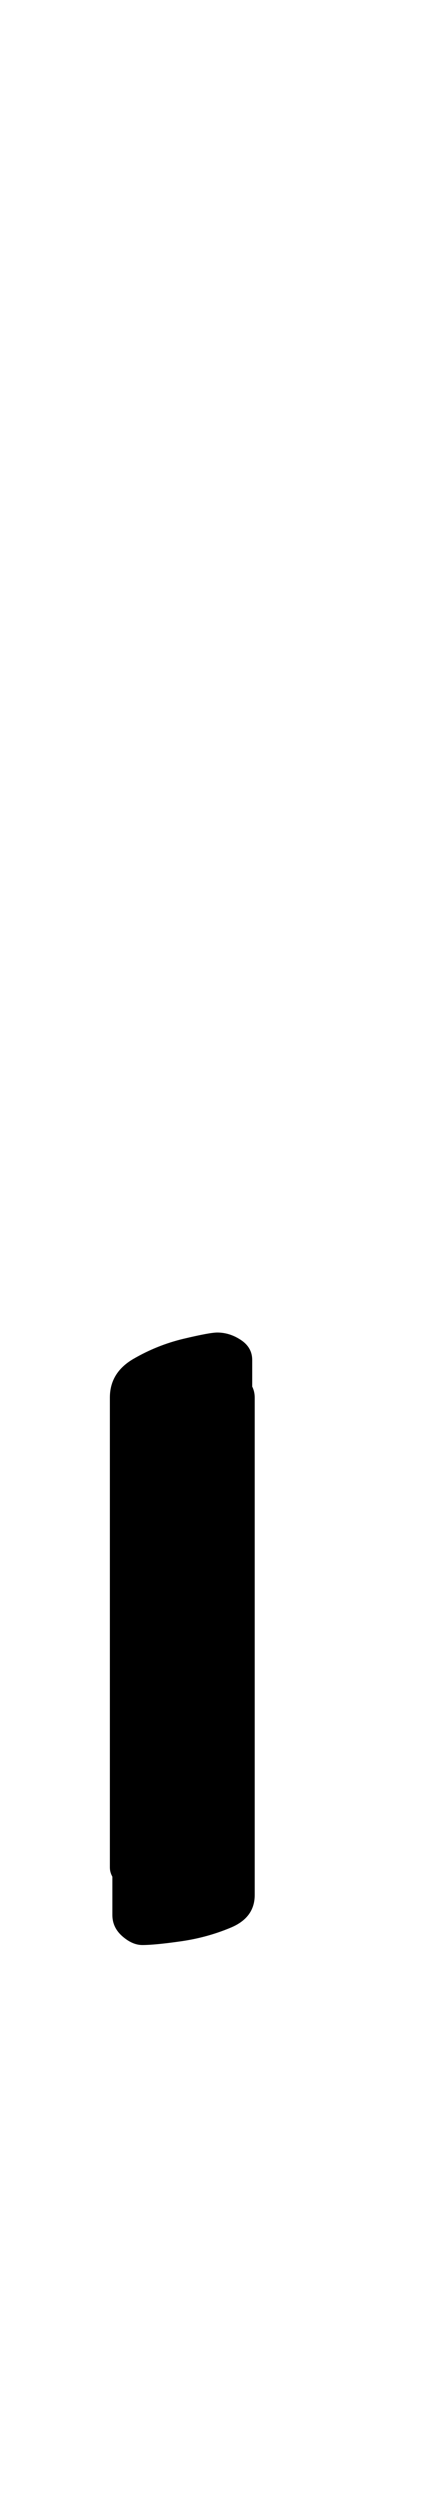 <?xml version="1.0" standalone="no"?>
<!DOCTYPE svg PUBLIC "-//W3C//DTD SVG 1.1//EN" "http://www.w3.org/Graphics/SVG/1.1/DTD/svg11.dtd" >
<svg xmlns="http://www.w3.org/2000/svg" xmlns:xlink="http://www.w3.org/1999/xlink" version="1.1" viewBox="-10 0 177 1000">
  <g transform="matrix(1 0 0 -1 0 800)">
   <path fill="currentColor"
d="M47 22q-4 0 -8 3.5t-4 8.5v191q0 11 9.5 17t20 8.5t13.5 2.5q5 0 9.5 -3.5t4.5 -8.5v-199q0 -9 -9.5 -13t-20 -5.5t-15.5 -1.5zM47 42q-4 0 -8.5 3.5t-4.5 7.5v188q0 10 9.5 15.5t20 8t13.5 2.5q5 0 9.5 -3t4.5 -8v-194q0 -9 -9.5 -13.5t-20 -5.5t-14.5 -1z" />
  </g>

</svg>
